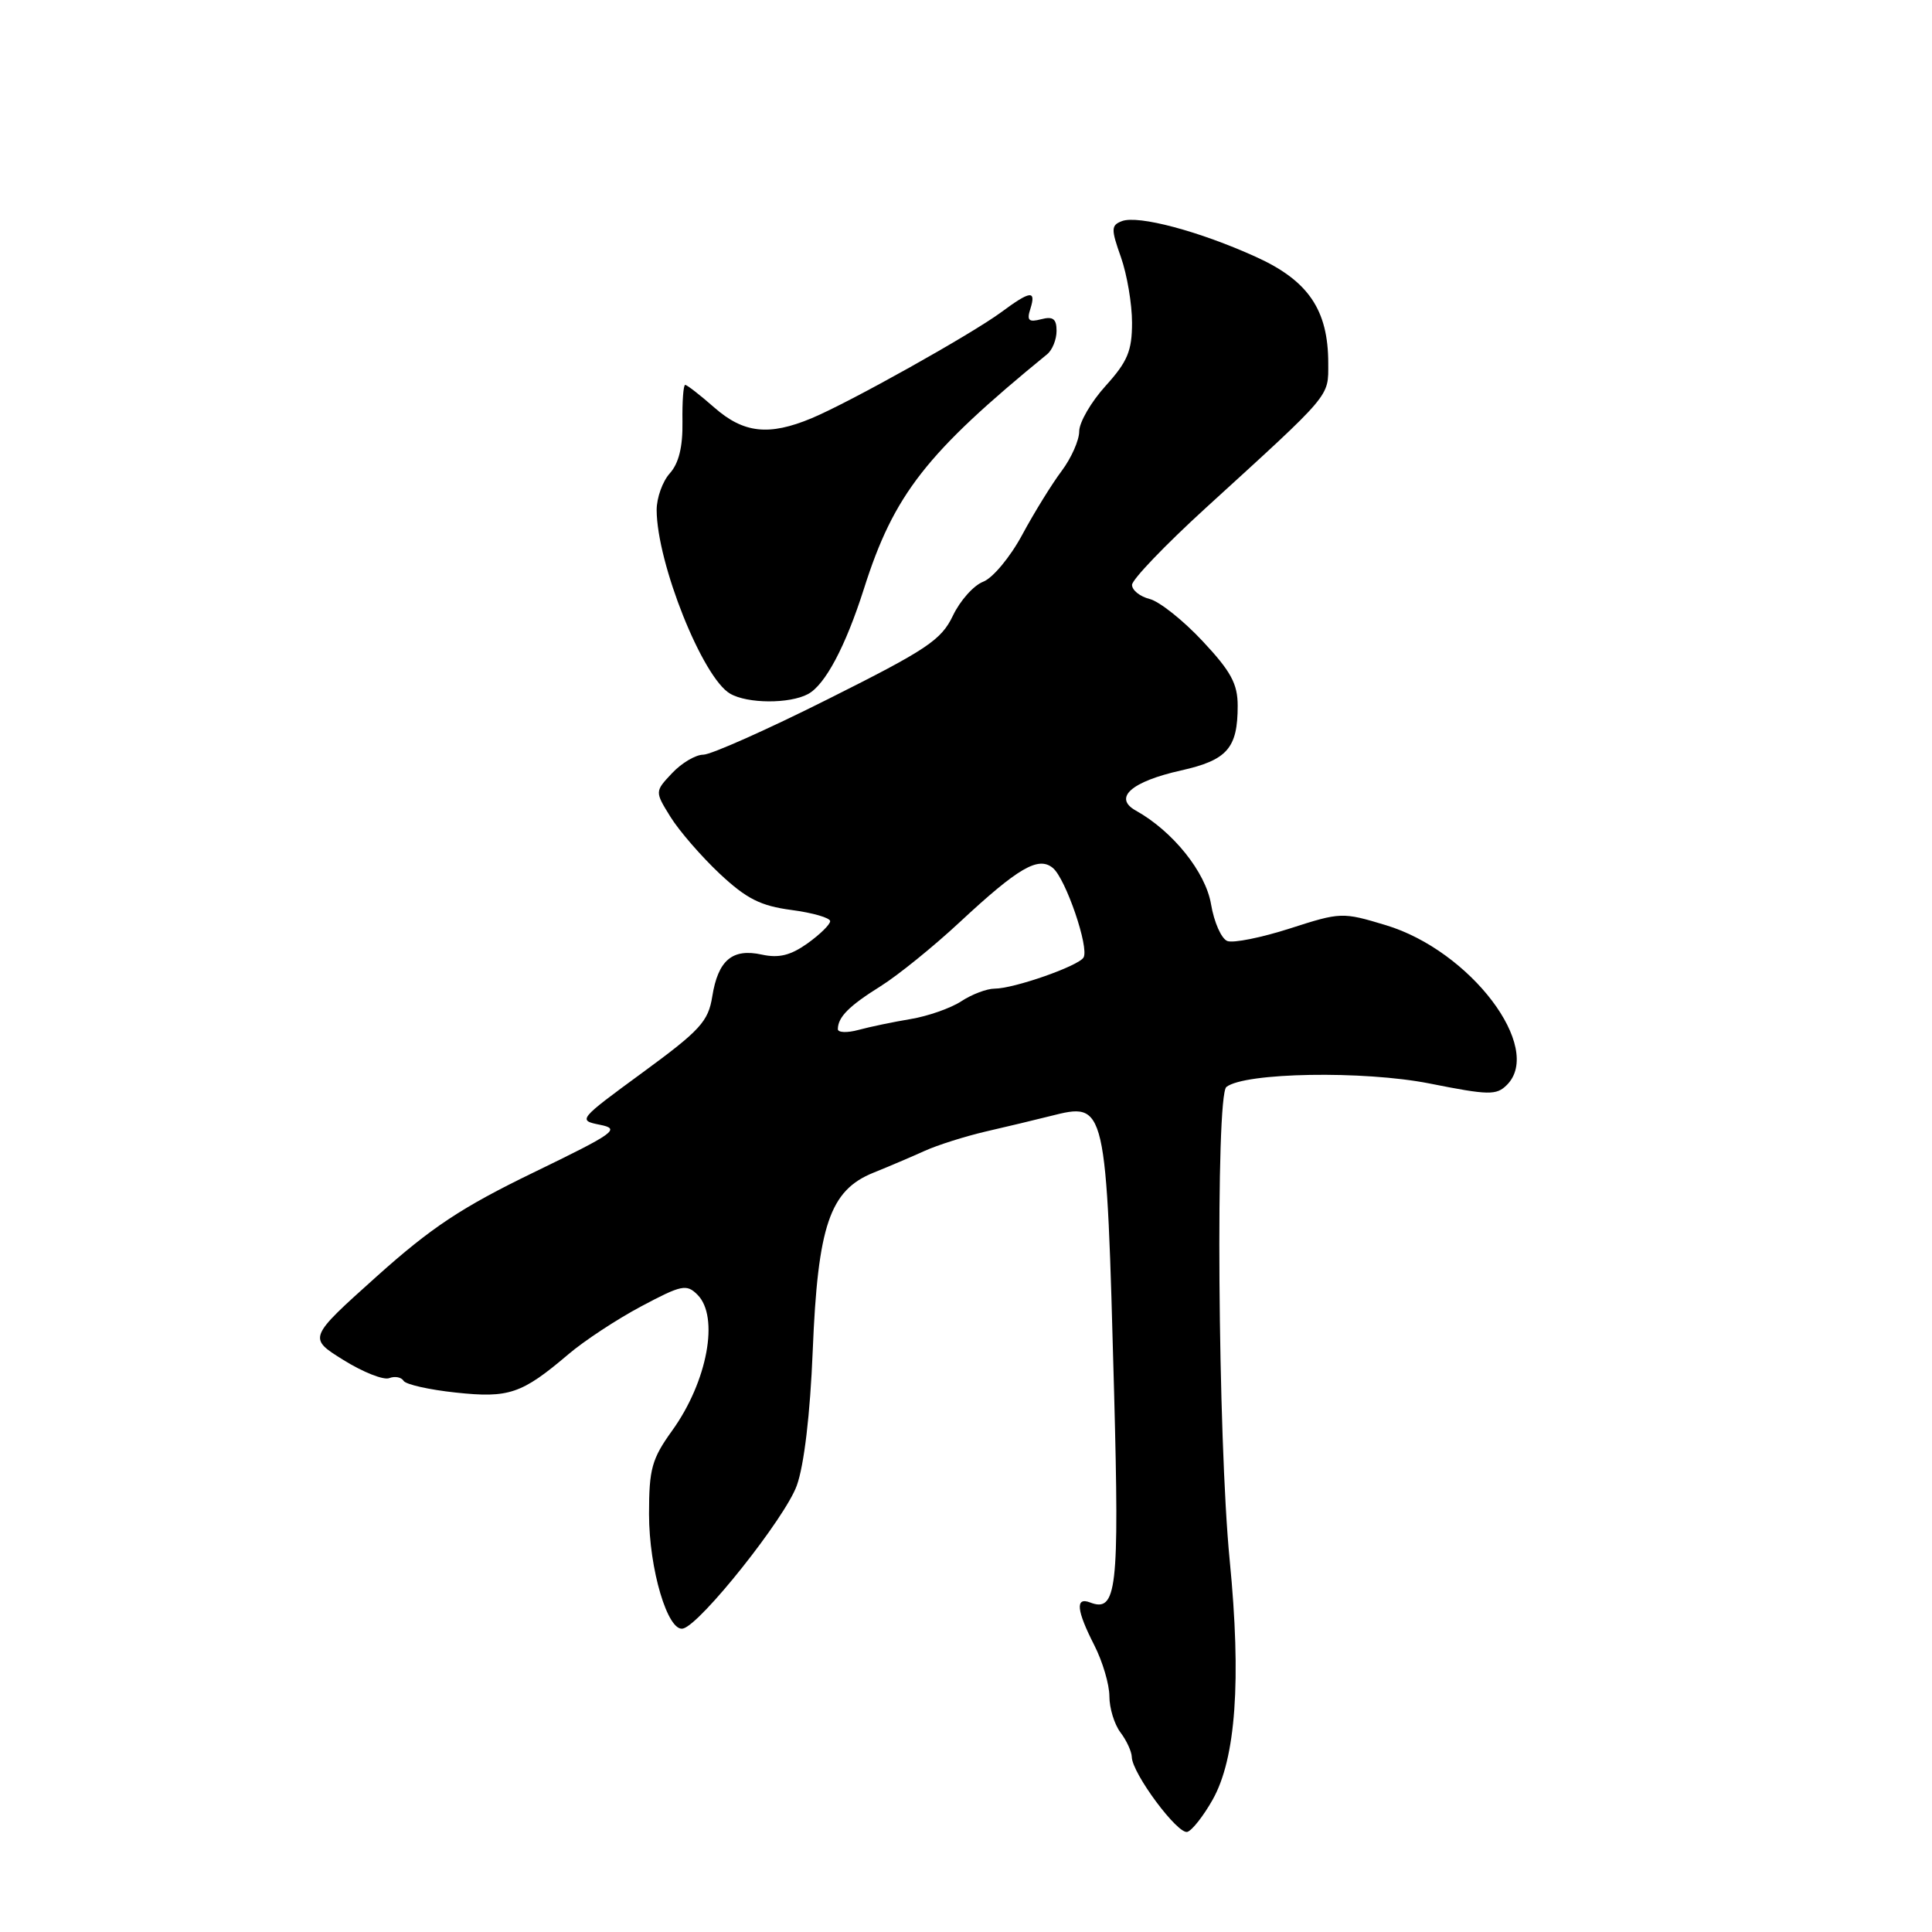 <?xml version="1.0" encoding="UTF-8" standalone="no"?>
<!DOCTYPE svg PUBLIC "-//W3C//DTD SVG 1.1//EN" "http://www.w3.org/Graphics/SVG/1.1/DTD/svg11.dtd" >
<svg xmlns="http://www.w3.org/2000/svg" xmlns:xlink="http://www.w3.org/1999/xlink" version="1.1" viewBox="0 0 256 256">
 <g >
 <path fill="currentColor"
d=" M 160.68 238.47 C 163.76 233.01 164.50 222.64 162.94 206.73 C 161.37 190.77 161.05 145.19 162.50 144.03 C 164.92 142.11 180.69 141.84 189.43 143.57 C 197.27 145.13 198.28 145.15 199.67 143.76 C 204.59 138.84 194.84 125.97 183.63 122.59 C 177.87 120.85 177.65 120.86 170.91 123.03 C 167.14 124.24 163.41 124.99 162.63 124.69 C 161.84 124.39 160.87 122.20 160.47 119.82 C 159.75 115.55 155.40 110.13 150.49 107.40 C 147.48 105.71 149.91 103.56 156.49 102.09 C 162.62 100.72 164.00 99.14 164.00 93.52 C 164.00 90.61 163.11 88.96 159.34 84.94 C 156.78 82.20 153.63 79.70 152.34 79.37 C 151.06 79.05 150.00 78.21 150.00 77.50 C 150.00 76.80 154.37 72.24 159.71 67.36 C 176.58 51.97 176.00 52.66 176.00 48.13 C 176.00 41.07 173.36 37.18 166.42 34.04 C 158.94 30.64 150.81 28.48 148.66 29.30 C 147.22 29.85 147.20 30.33 148.53 34.08 C 149.34 36.38 150.00 40.28 150.00 42.75 C 150.00 46.50 149.41 47.91 146.50 51.13 C 144.57 53.26 143.00 55.97 143.00 57.16 C 143.00 58.34 141.95 60.70 140.67 62.41 C 139.39 64.11 137.04 67.91 135.45 70.86 C 133.86 73.82 131.54 76.60 130.28 77.08 C 129.02 77.56 127.21 79.59 126.26 81.59 C 124.72 84.81 122.81 86.08 109.77 92.61 C 101.66 96.68 94.20 100.00 93.19 100.00 C 92.18 100.00 90.32 101.10 89.06 102.44 C 86.76 104.88 86.76 104.88 88.84 108.24 C 89.98 110.08 92.91 113.46 95.34 115.75 C 98.92 119.10 100.76 120.03 104.89 120.58 C 107.70 120.95 110.00 121.62 110.00 122.06 C 110.00 122.50 108.64 123.83 106.99 125.01 C 104.75 126.60 103.20 126.98 100.95 126.49 C 97.04 125.63 95.15 127.23 94.38 132.03 C 93.85 135.36 92.78 136.52 85.14 142.12 C 76.62 148.36 76.54 148.45 79.50 149.04 C 82.25 149.59 81.52 150.11 70.70 155.36 C 61.17 159.98 57.15 162.64 49.86 169.18 C 40.82 177.29 40.82 177.29 45.51 180.21 C 48.10 181.82 50.82 182.90 51.57 182.61 C 52.32 182.32 53.18 182.48 53.48 182.97 C 53.78 183.45 56.88 184.15 60.38 184.52 C 67.44 185.28 69.13 184.70 75.30 179.46 C 77.38 177.68 81.73 174.82 84.96 173.10 C 90.32 170.25 90.97 170.11 92.42 171.56 C 95.33 174.47 93.74 183.05 89.08 189.54 C 86.36 193.32 86.00 194.63 86.00 200.63 C 86.00 207.91 88.49 216.29 90.51 215.79 C 92.83 215.23 104.05 201.12 105.58 196.84 C 106.55 194.15 107.35 187.38 107.69 179.00 C 108.36 162.41 109.95 157.73 115.71 155.40 C 117.79 154.56 120.87 153.25 122.54 152.49 C 124.22 151.73 127.82 150.59 130.54 149.95 C 133.27 149.32 137.14 148.40 139.15 147.89 C 146.62 146.02 146.58 145.83 147.63 184.71 C 148.32 210.70 147.98 213.70 144.43 212.33 C 142.46 211.58 142.64 213.38 145.00 218.00 C 146.10 220.16 147.00 223.20 147.00 224.77 C 147.00 226.34 147.66 228.49 148.47 229.56 C 149.28 230.63 149.95 232.09 149.97 232.82 C 150.02 234.99 156.08 243.14 157.34 242.73 C 157.98 242.52 159.48 240.60 160.68 238.47 Z  M 107.06 91.97 C 109.34 90.75 112.04 85.66 114.48 78.00 C 118.45 65.50 122.73 60.03 138.75 46.94 C 139.44 46.38 140.00 44.99 140.00 43.84 C 140.00 42.25 139.53 41.89 137.96 42.30 C 136.31 42.73 136.03 42.47 136.53 40.92 C 137.32 38.41 136.54 38.50 132.68 41.36 C 128.71 44.29 112.61 53.30 107.54 55.42 C 101.88 57.78 98.54 57.41 94.65 54.00 C 92.77 52.35 91.04 51.00 90.79 51.00 C 90.55 51.00 90.39 53.20 90.43 55.89 C 90.48 59.23 89.94 61.40 88.75 62.72 C 87.79 63.79 87.01 65.97 87.01 67.58 C 87.04 74.63 93.10 89.80 96.74 91.91 C 99.03 93.25 104.61 93.28 107.06 91.97 Z  M 111.02 136.36 C 111.04 134.76 112.49 133.30 116.68 130.68 C 118.98 129.24 123.70 125.42 127.18 122.18 C 134.93 114.97 137.59 113.42 139.51 115.01 C 141.21 116.42 144.36 125.61 143.57 126.88 C 142.87 128.02 134.34 131.00 131.79 131.00 C 130.77 131.00 128.78 131.75 127.38 132.67 C 125.98 133.59 122.95 134.65 120.66 135.03 C 118.37 135.41 115.26 136.06 113.75 136.47 C 112.24 136.88 111.01 136.83 111.02 136.36 Z "/>
</g>
</svg>